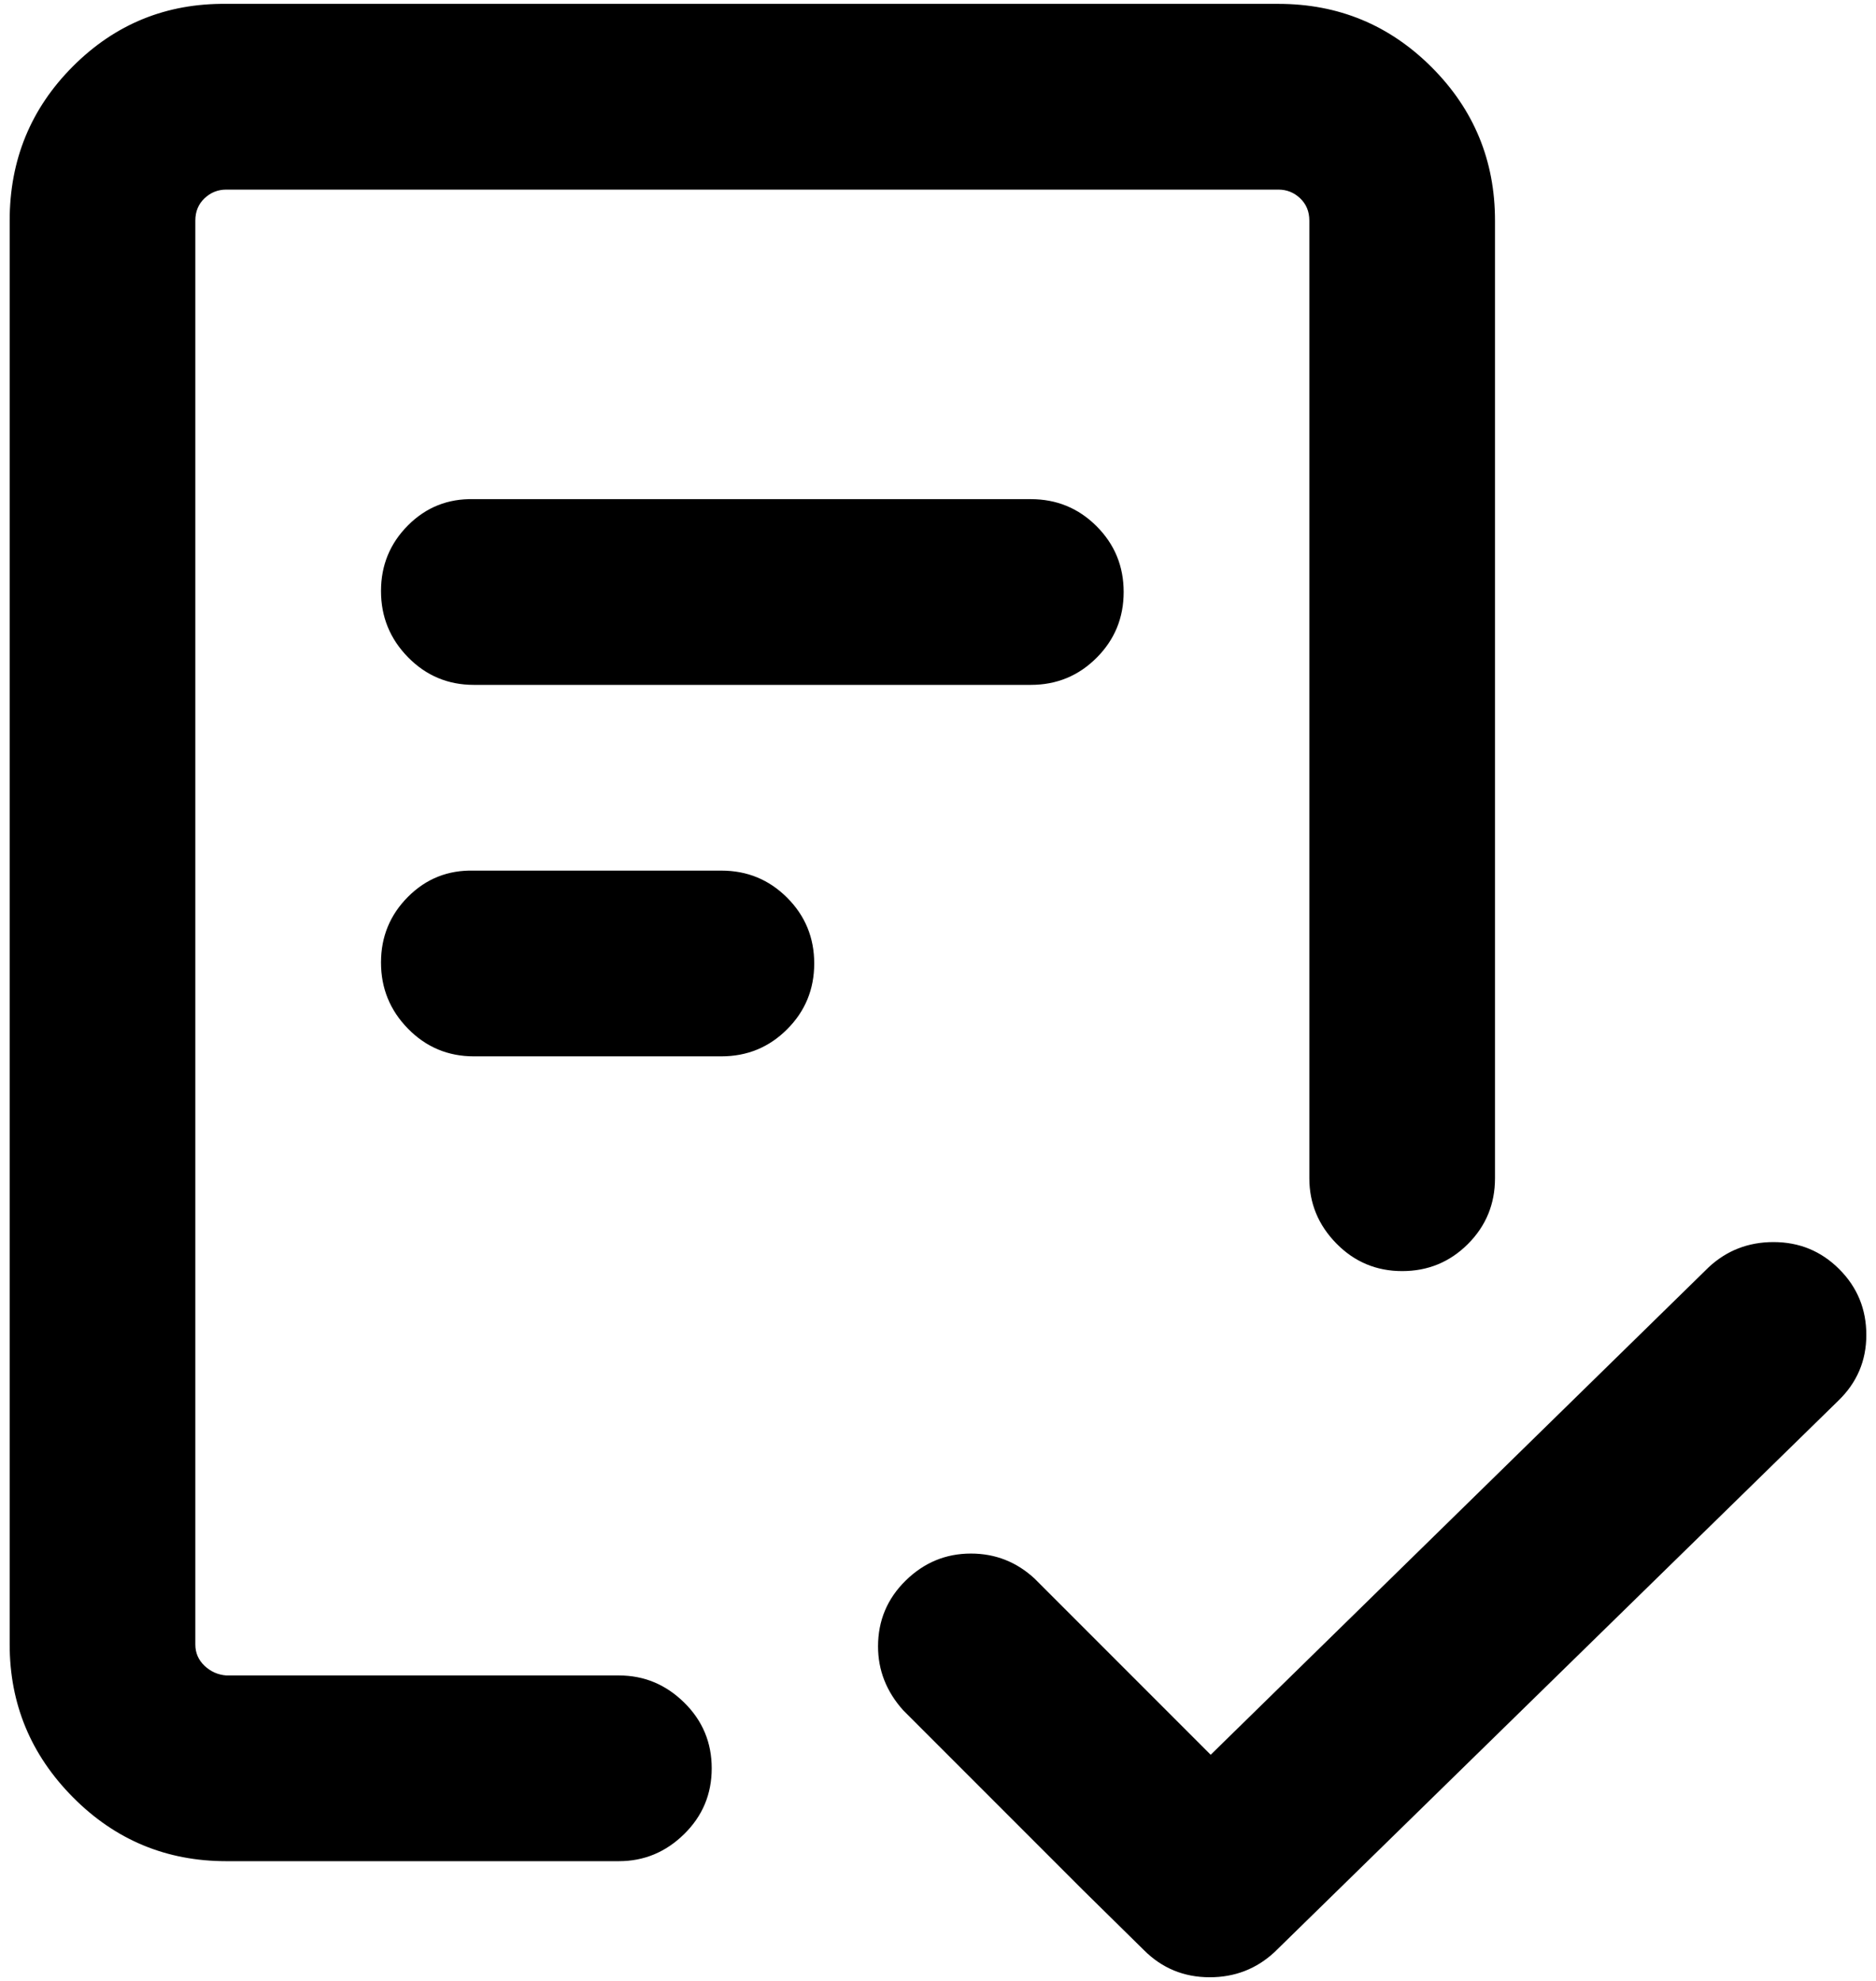 <?xml version="1.0" standalone="no"?>
<!DOCTYPE svg PUBLIC "-//W3C//DTD SVG 1.1//EN" "http://www.w3.org/Graphics/SVG/1.1/DTD/svg11.dtd" >
<svg xmlns="http://www.w3.org/2000/svg" xmlns:xlink="http://www.w3.org/1999/xlink" version="1.1" viewBox="-10 0 1940 2048">
   <path fill="currentColor"
d="M192 228v1472q0 13 9.5 22t22.5 10h406q39 0 67.5 28t28.5 68t-28.5 68t-67.5 28h-406q-93 0 -158.5 -66t-65.5 -158v-1472q0 -94 65.5 -159.5t158.5 -64.5h1088q93 0 158.5 65.5t65.5 158.5v990q0 40 -28 68t-68 28t-68 -28.5t-28 -67.5v-990q0 -14 -9.5 -23t-22.5 -9
h-1088q-13 0 -22.5 9t-9.5 23zM1891 1448l-583 570q-28 26 -67 26q-40 0 -68 -28l-63 -62l-124 -124l-62 -62q-26 -29 -26 -66q0 -40 28.5 -68t67.5 -28q38 0 66 26l182 182l515 -504q28 -26 67 -26q40 0 68 28t28 68t-29 68zM480 516h576q40 0 68 28t28 68t-28 68t-68 28
h-576q-40 0 -68 -28.5t-28 -68.5t28 -68t68 -27zM384 995q0 -40 28 -68t68 -27h256q40 0 68 28t28 68t-28 68t-68 28h-256q-40 0 -68 -28.5t-28 -68.5z" />
</svg>
